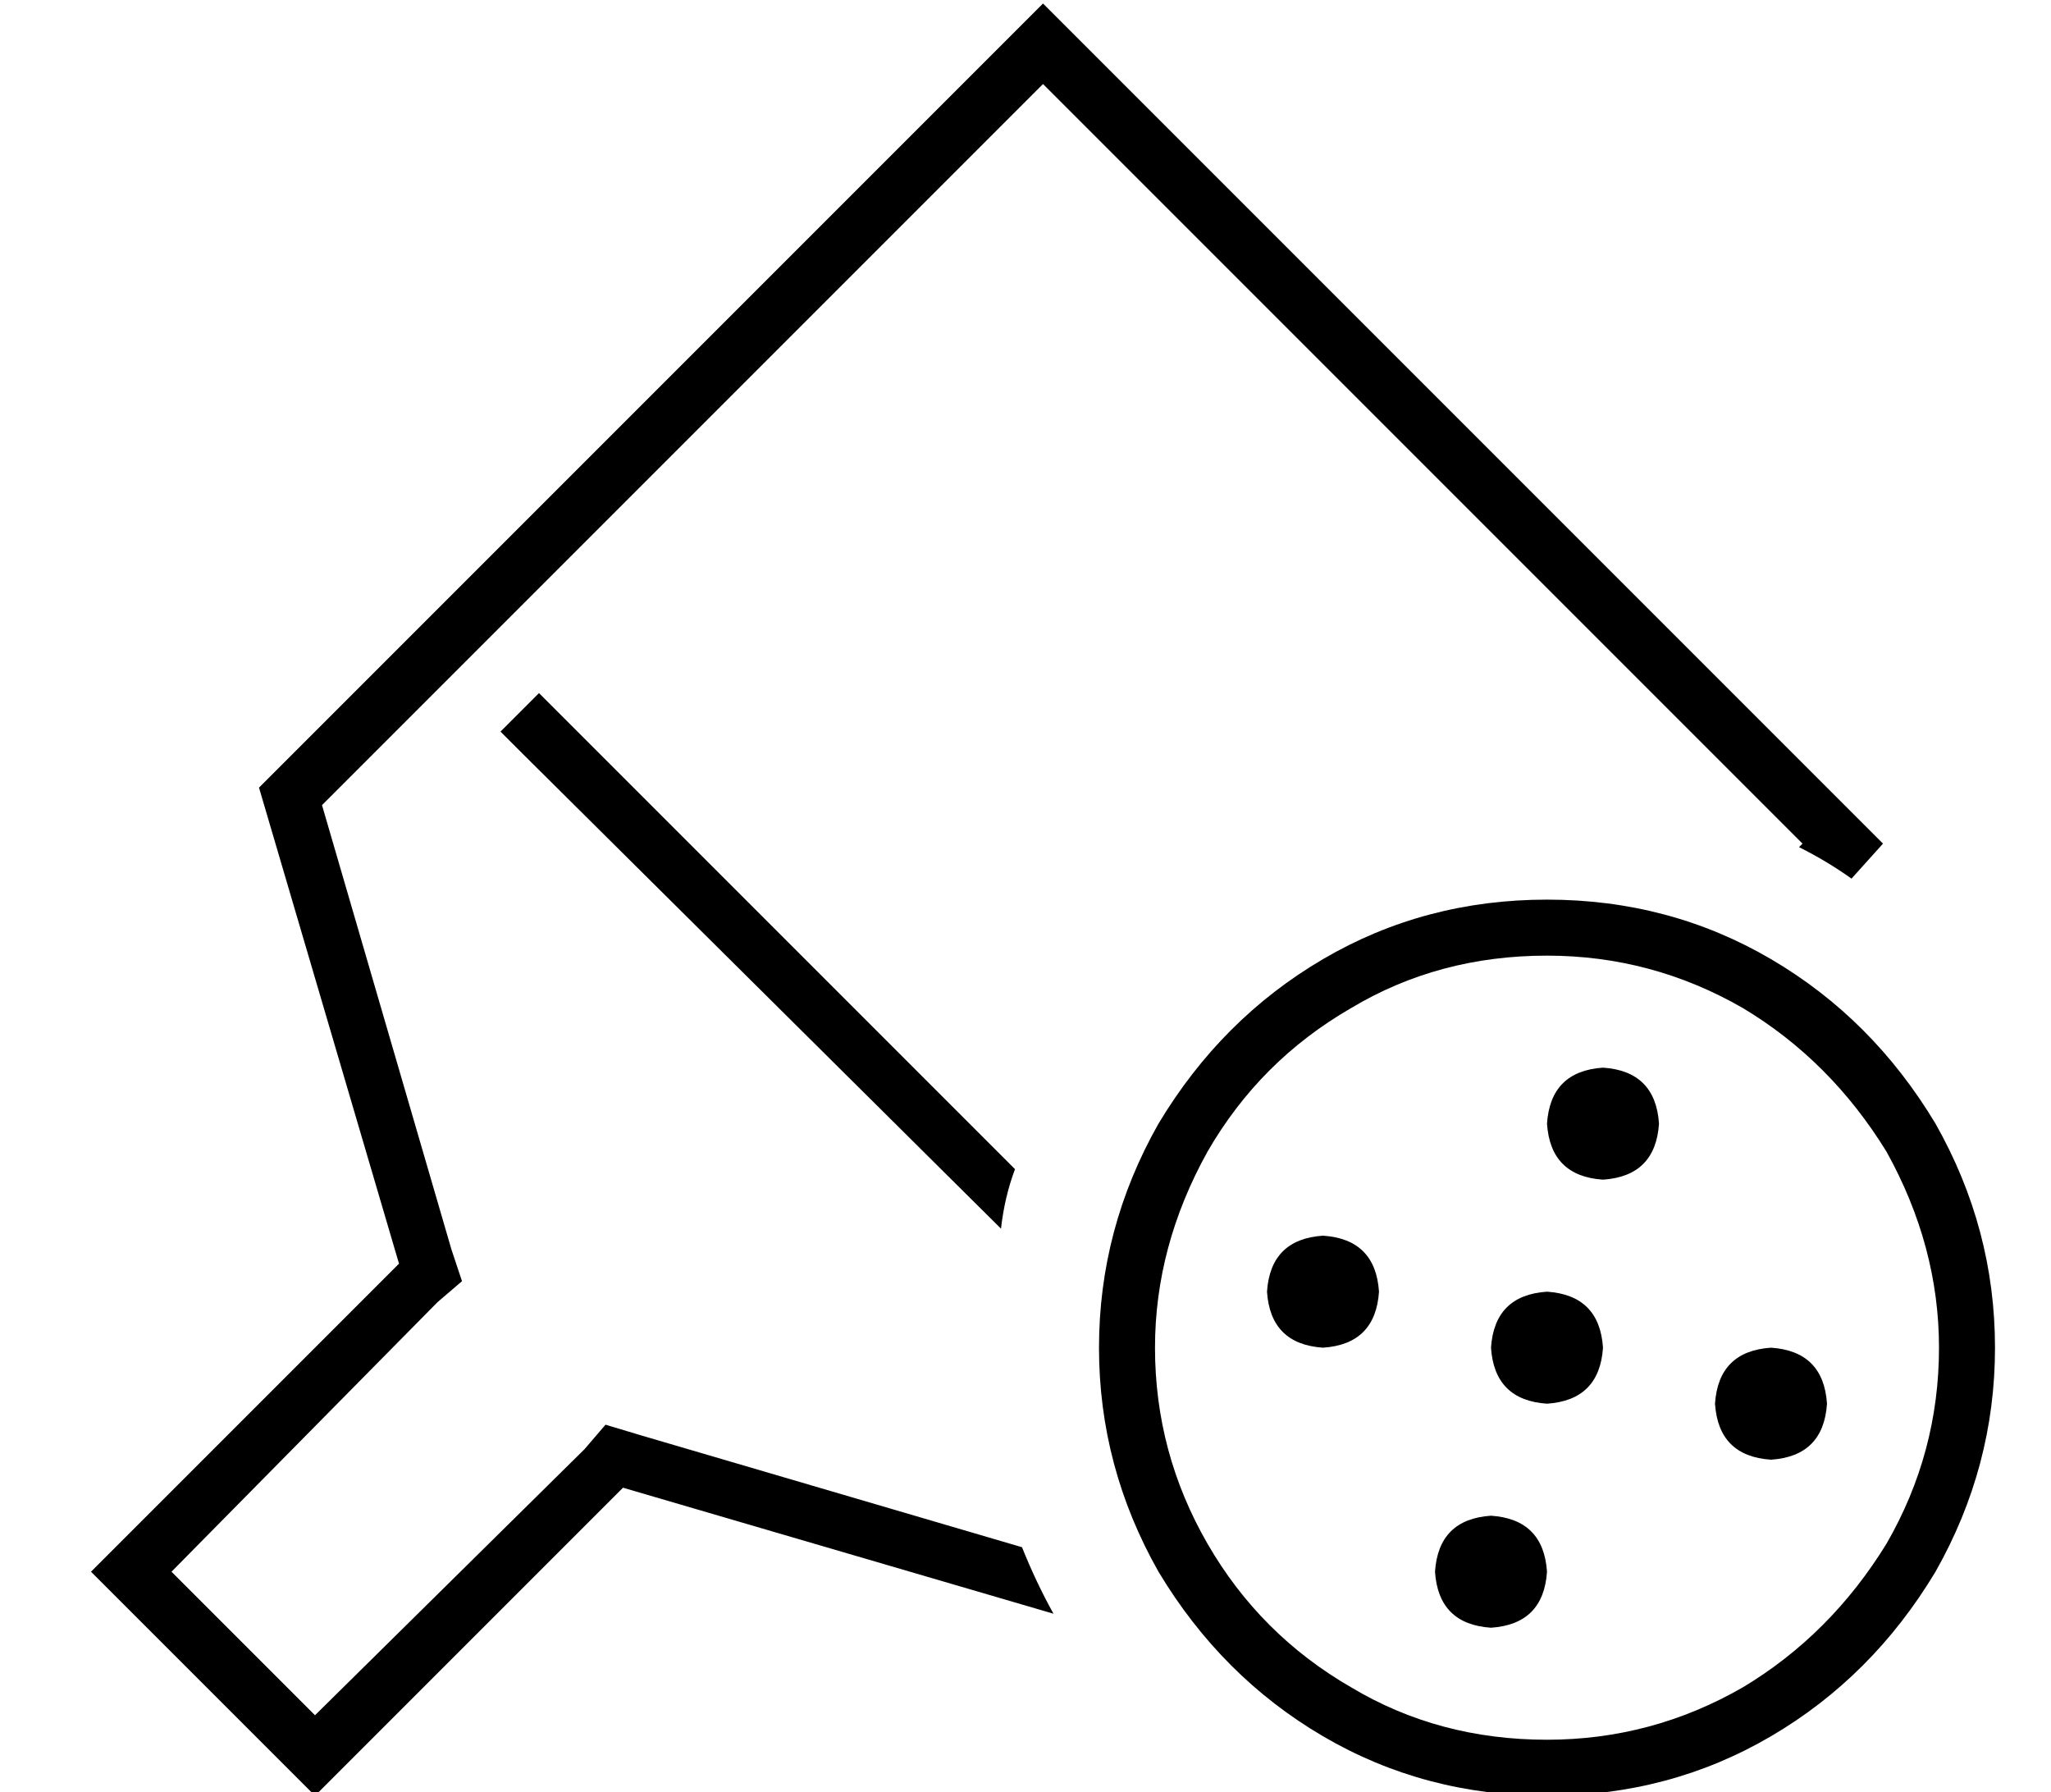 <?xml version="1.0" standalone="no"?>
<!DOCTYPE svg PUBLIC "-//W3C//DTD SVG 1.1//EN" "http://www.w3.org/Graphics/SVG/1.1/DTD/svg11.dtd" >
<svg xmlns="http://www.w3.org/2000/svg" xmlns:xlink="http://www.w3.org/1999/xlink" version="1.1" viewBox="-10 -40 586 512">
   <path fill="currentColor"
d="M122 326l-7 6l7 -6l-7 6l-76 77v0l41 41v0l77 -76v0l6 -7v0l10 3v0l109 32v0q4 10 9 19l-123 -36v0l-77 77v0l-11 11v0l-11 -11v0l-42 -42v0l-11 -11v0l11 -11v0l77 -77v0l-40 -136v0l213 -213v0l11 -11v0l11 11v0l218 218v0l11 11v0l-9 10v0q-7 -5 -15 -9l1 -1v0
l-217 -217v0l-206 206v0l37 127v0l3 9v0zM280 294q-3 8 -4 17l-137 -136v0l-6 -6v0l11 -11v0l6 6v0l130 130v0zM432 457q30 0 56 -15v0v0q25 -15 41 -41q15 -26 15 -56q0 -29 -15 -56q-16 -26 -41 -41q-26 -15 -56 -15q-31 0 -56 15q-26 15 -41 41q-15 27 -15 56q0 30 15 56
t41 41q25 15 56 15v0zM432 217q35 0 64 17v0v0q29 17 47 47q17 30 17 64t-17 64q-18 30 -47 47t-64 17t-64 -17t-47 -47q-17 -30 -17 -64t17 -64q18 -30 47 -47t64 -17v0zM368 345q-15 -1 -16 -16q1 -15 16 -16q15 1 16 16q-1 15 -16 16v0zM432 409q-1 15 -16 16
q-15 -1 -16 -16q1 -15 16 -16q15 1 16 16v0zM432 361q-15 -1 -16 -16q1 -15 16 -16q15 1 16 16q-1 15 -16 16v0zM512 361q-1 15 -16 16q-15 -1 -16 -16q1 -15 16 -16q15 1 16 16v0zM448 297q-15 -1 -16 -16q1 -15 16 -16q15 1 16 16q-1 15 -16 16v0z" />
</svg>
